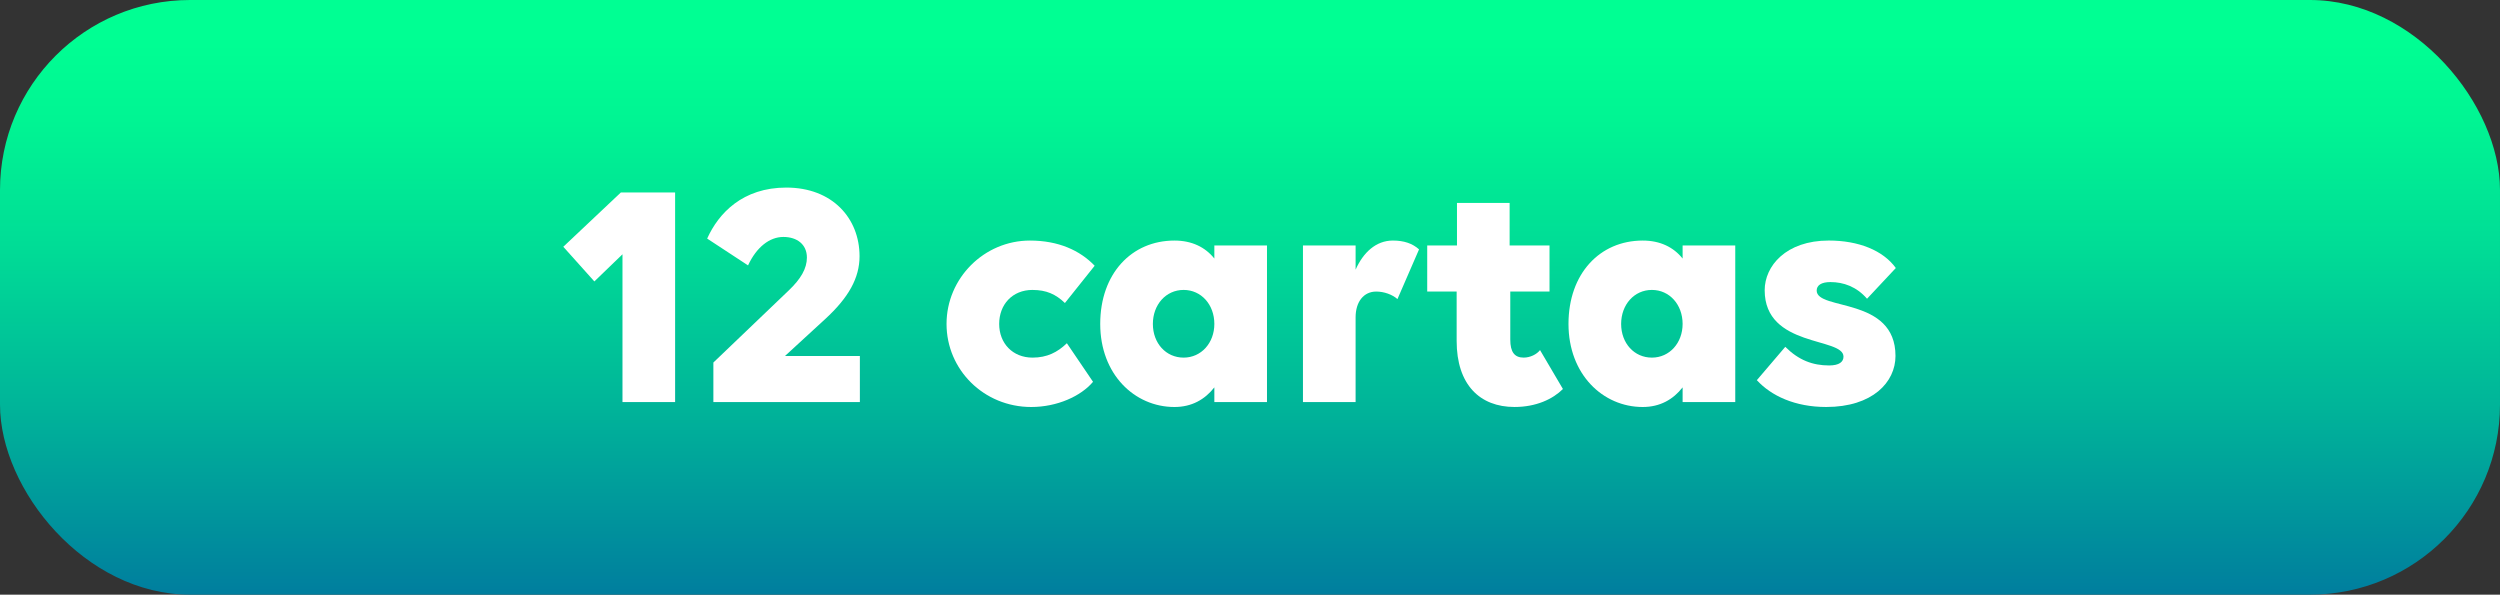 <?xml version="1.0" encoding="UTF-8"?>
<svg id="Capa_2" data-name="Capa 2" xmlns="http://www.w3.org/2000/svg" xmlns:xlink="http://www.w3.org/1999/xlink" viewBox="0 0 3135.2 745.75">
  <rect x="0" y="0" width="3135.2" height="745.75" fill="#333333" stroke="none"/>
  <defs>
    <linearGradient id="Degradado_sin_nombre_1131" data-name="Degradado sin nombre 1131" x1="1567.6" y1="745.75" x2="1567.6" y2="0" gradientUnits="userSpaceOnUse">
      <stop offset="0" stop-color="#007e9f"/>
      <stop offset="0" stop-color="#007e9e"/>
      <stop offset=".32" stop-color="#00b599"/>
      <stop offset=".59" stop-color="#00dd96"/>
      <stop offset=".8" stop-color="#00f593"/>
      <stop offset=".94" stop-color="#00ff93"/>
    </linearGradient>
  </defs>
  <g id="Modo_de_aislamiento" data-name="Modo de aislamiento">
    <g id="boton12">
      <rect x="0" width="3135.2" height="745.75" rx="238.36" ry="238.36" style="fill: url(#Degradado_sin_nombre_1131);"/>
      <g>
        <path d="m780.64,504.25v-185.36l-35.27,34.04-38.96-43.47,72.17-68.07h68.07v262.86h-66.02Z" style="fill: #fff;"/>
        <path d="m894.64,454.63l94.32-90.22c15.58-14.76,22.96-27.89,22.96-41.42,0-16.4-12.3-25.84-29.53-25.84s-33.63,12.71-44.29,35.68l-51.26-33.63c14.35-31.99,44.7-63.97,99.24-63.97,57.82,0,91.86,38.55,91.86,86.12,0,27.07-13.53,51.67-43.06,78.74l-50.44,46.34h93.91v57.82h-183.72v-49.62Z" style="fill: #fff;"/>
        <path d="m1294.88,363.59c-25.43,0-41.83,18.45-41.83,42.65s16.81,42.24,41.83,42.24c18.04,0,31.17-6.56,43.06-18.04l32.81,48.39c-15.17,18.04-45.11,31.58-77.51,31.58-59.46,0-106.21-46.75-106.21-104.16s47.16-104.57,104.57-104.57c35.68,0,62.74,12.3,81.2,31.58l-37.32,46.75c-11.48-11.07-23.38-16.4-40.6-16.4Z" style="fill: #fff;"/>
        <path d="m1522.89,485.8c-11.89,15.17-28.3,24.61-50.03,24.61-50.03,0-93.09-41.01-93.09-104.16s39.37-104.57,93.09-104.57c21.73,0,38.55,8.2,50.03,22.55v-16.4h66.02v196.43h-66.02v-18.45Zm0-79.56c0-24.2-16.4-42.65-38.55-42.65s-38.55,18.45-38.55,42.65,16.4,42.24,38.55,42.24,38.55-18.45,38.55-42.24Z" style="fill: #fff;"/>
        <path d="m1700.04,504.25h-66.02v-196.43h66.02v30.35c9.43-21.32,25.43-36.5,46.75-36.5,13.94,0,24.61,3.69,32.81,11.07l-27.07,62.33c-6.56-5.74-16.81-9.43-26.66-9.43-15.58,0-25.84,12.71-25.84,32.4v106.21Z" style="fill: #fff;"/>
        <path d="m1789.85,307.82h37.32v-53.31h66.02v53.31h50.03v57.82h-49.21v60.28c0,15.58,5.33,22.55,16.81,22.55,8.2,0,16.4-4.1,20.5-9.43l28.71,48.8c-12.71,12.71-33.63,22.55-60.69,22.55-43.47,0-72.59-27.89-72.59-82.84v-61.92h-36.91v-57.82Z" style="fill: #fff;"/>
        <path d="m2110.13,485.8c-11.89,15.17-28.3,24.61-50.03,24.61-50.03,0-93.09-41.01-93.09-104.16s39.37-104.57,93.09-104.57c21.73,0,38.55,8.2,50.03,22.55v-16.4h66.02v196.43h-66.02v-18.45Zm0-79.56c0-24.2-16.4-42.65-38.55-42.65s-38.55,18.45-38.55,42.65,16.4,42.24,38.55,42.24,38.55-18.45,38.55-42.24Z" style="fill: #fff;"/>
        <path d="m2377.09,446.43c0,32.81-28.71,63.97-86.94,63.97-38.96,0-68.89-13.94-86.94-33.63l35.68-41.83c16.81,16.81,34.45,23.37,54.95,23.37,12.71,0,18.04-4.51,18.04-11.07,0-24.61-98.83-11.07-98.83-83.25,0-30.35,26.66-62.33,80.38-62.33,37.32,0,68.07,12.3,84.07,34.45l-36.09,38.55c-13.12-15.17-29.53-20.91-45.93-20.91-11.48,0-17.22,4.1-17.22,10.66,0,25.43,98.83,7.38,98.83,82.02Z" style="fill: #fff;"/>
      </g>
    </g>
  </g>
</svg>